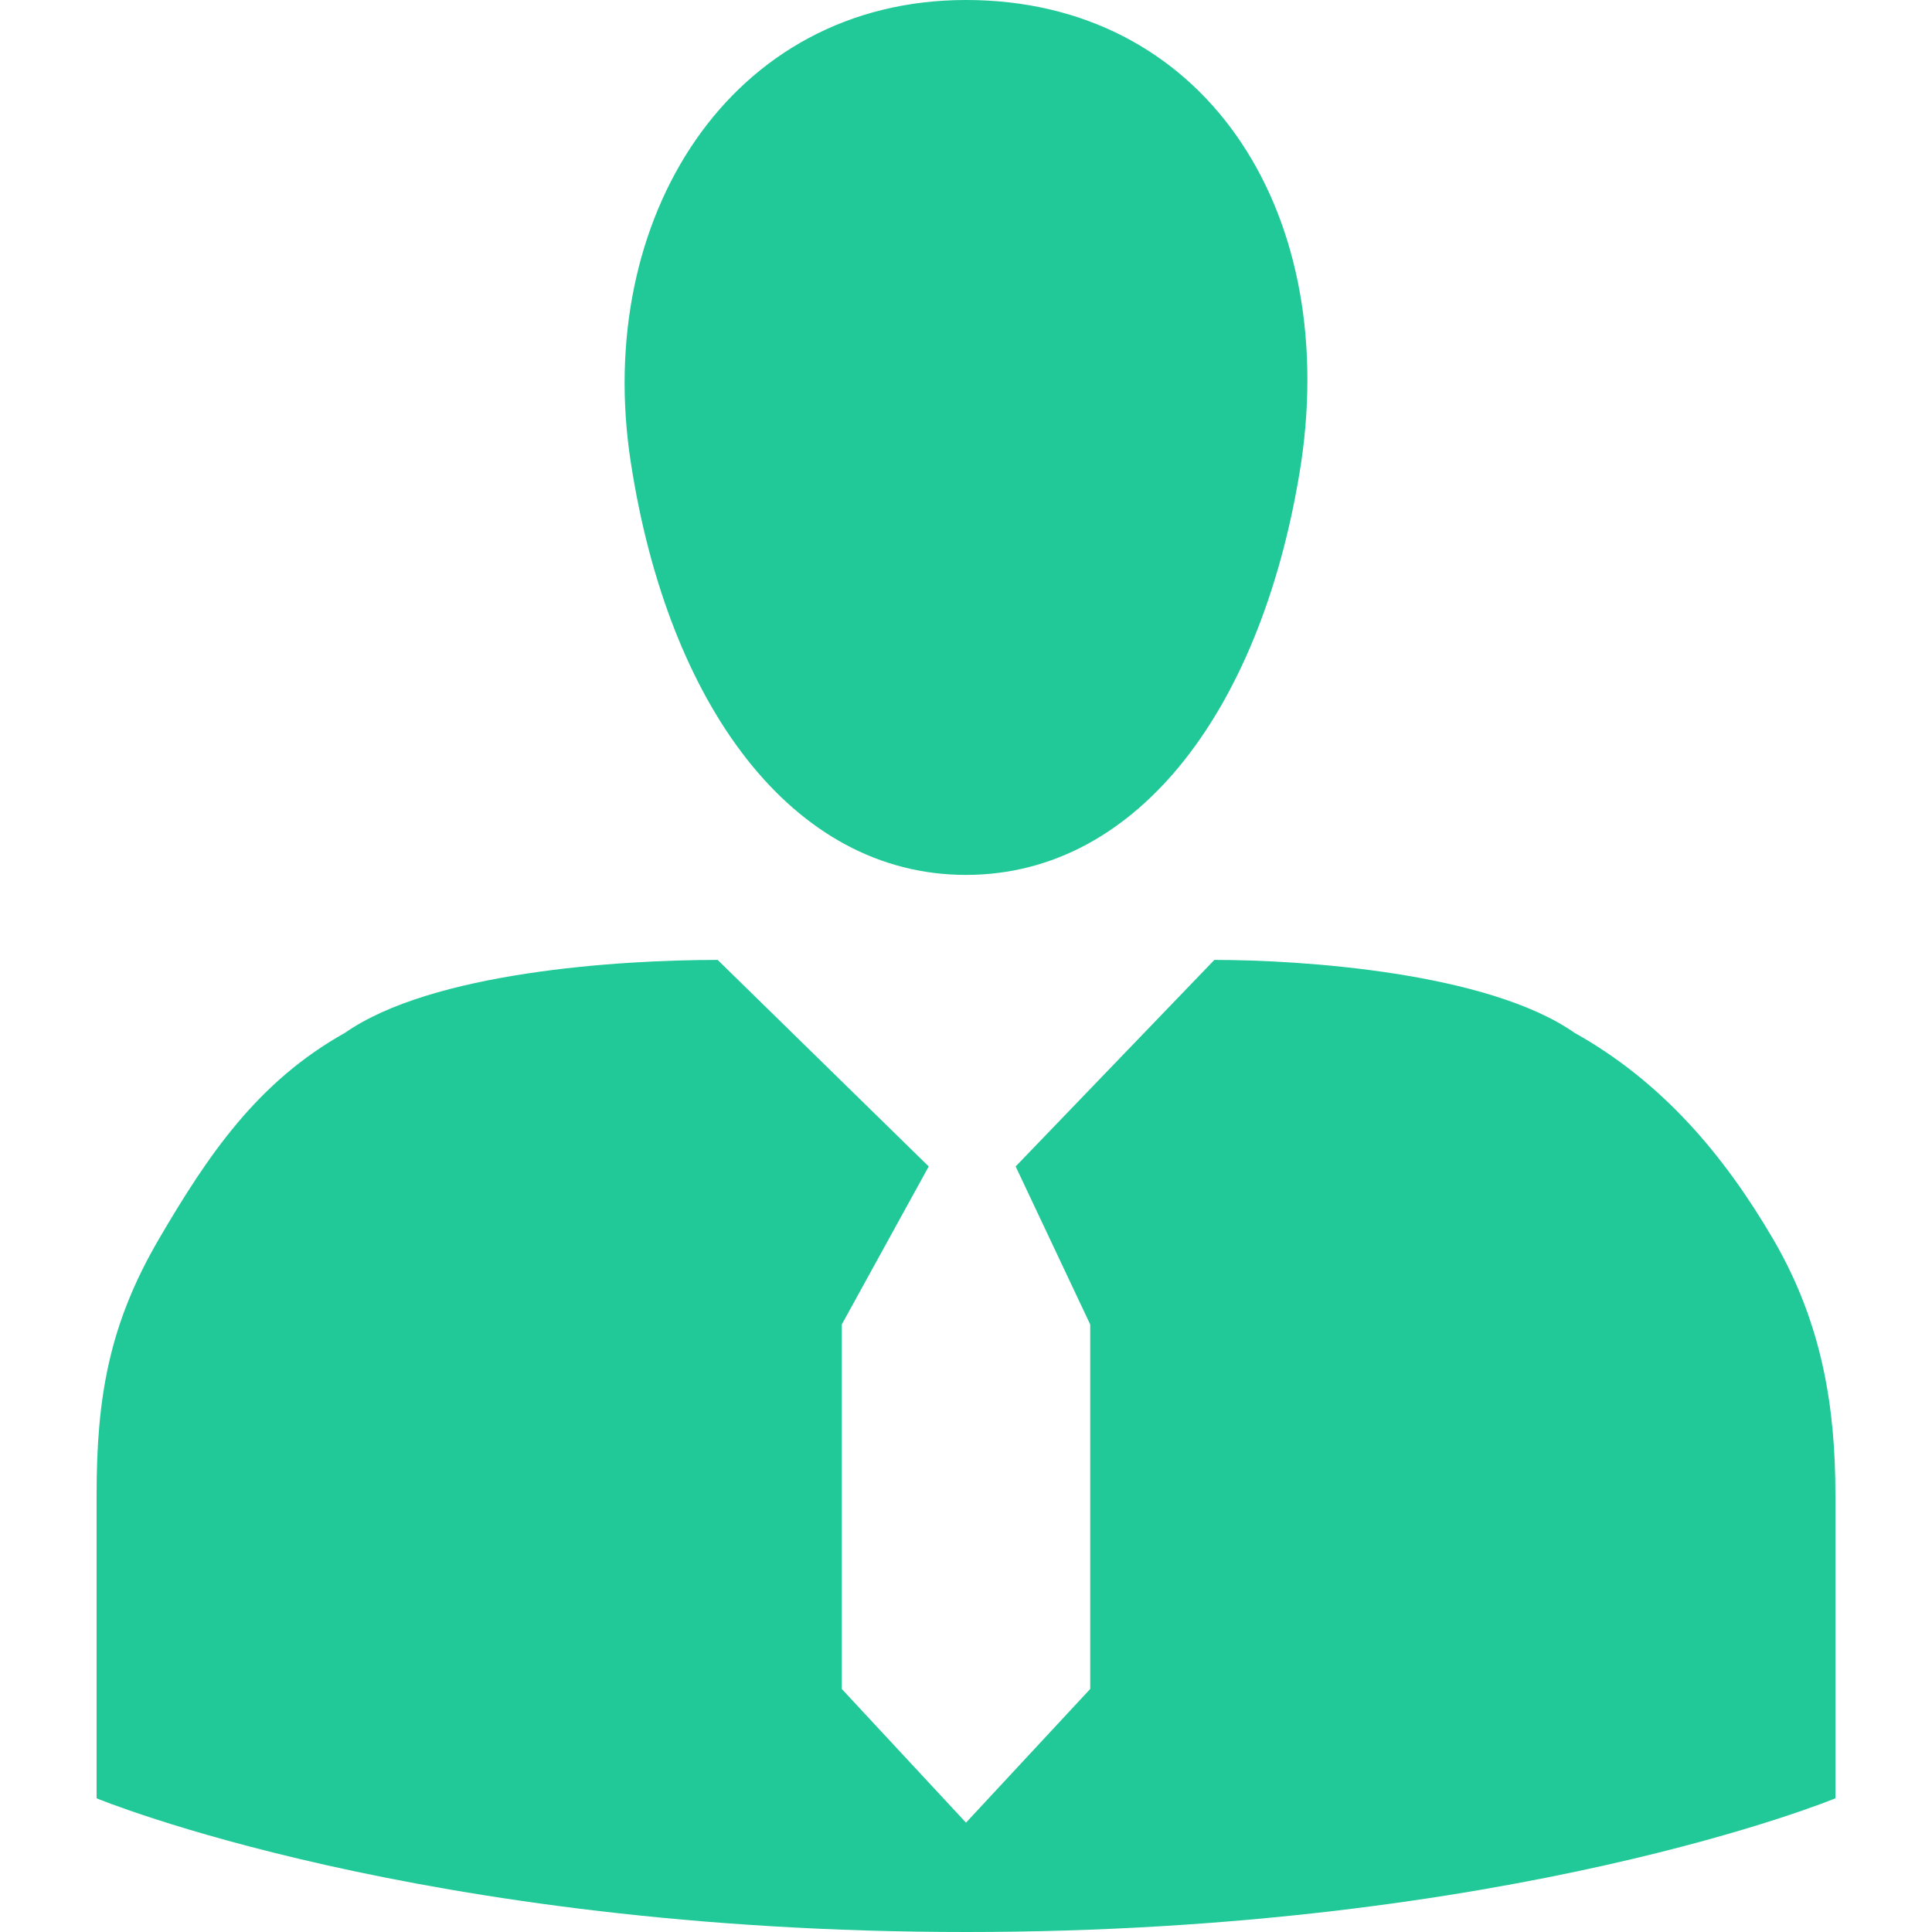 <svg width="20" height="20" viewBox="0 0 20 20" fill="none" xmlns="http://www.w3.org/2000/svg">
<path d="M19 18.616V15.472C19 14.591 18.871 13.711 18.357 12.83C17.843 11.95 17.2 11.195 16.3 10.692C15.4 10.063 13.471 9.937 12.571 9.937L10.514 12.075L11.286 13.711V17.484L10 18.868L8.714 17.484V13.711L9.614 12.075L7.429 9.937C6.4 9.937 4.471 10.063 3.571 10.692C2.671 11.195 2.157 11.95 1.643 12.83C1.129 13.711 1 14.465 1 15.472V18.616C1 18.616 4.343 20 10 20C15.657 20 19 18.616 19 18.616ZM10 0C7.557 0 6.143 2.264 6.529 4.78C6.914 7.296 8.2 9.057 10 9.057C11.8 9.057 13.086 7.296 13.471 4.78C13.857 2.138 12.443 0 10 0Z" fill="#20C997"/>
</svg>
